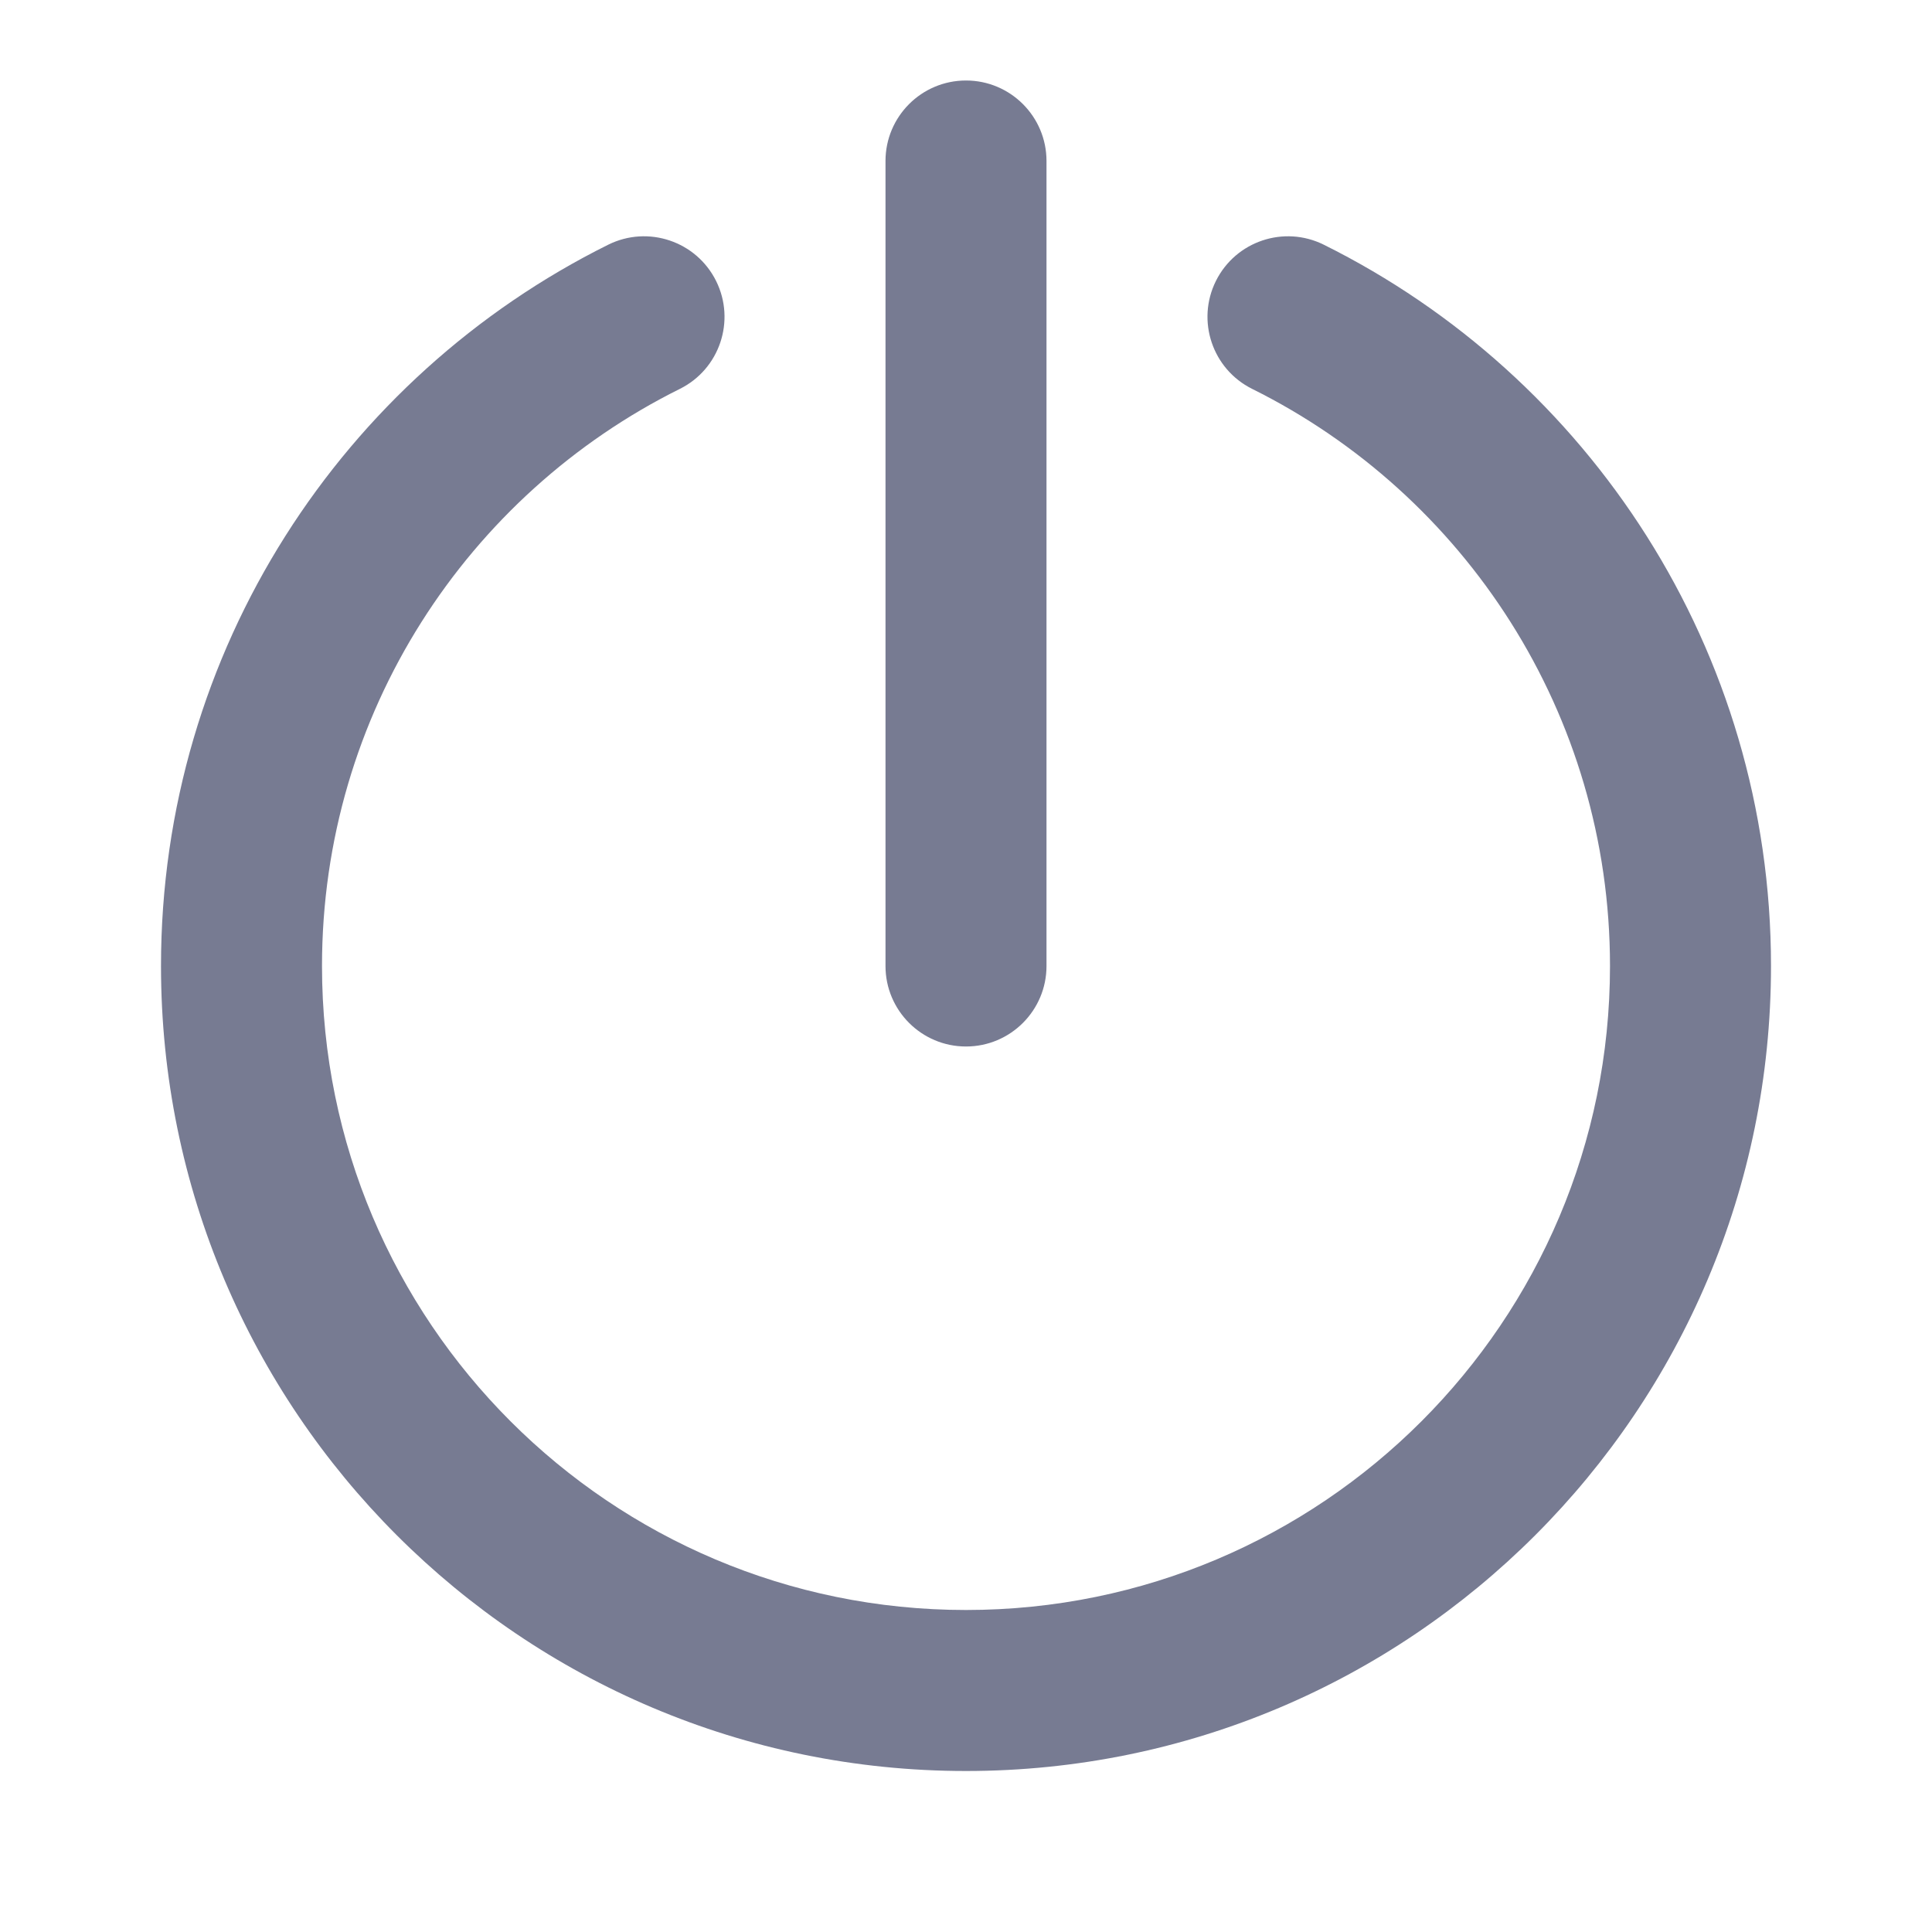 <svg width="24" height="24" viewBox="0 0 24 24" fill="none" xmlns="http://www.w3.org/2000/svg">
<path fill-rule="evenodd" clip-rule="evenodd" d="M13 2V12C13 12.552 12.552 13 12 13C11.448 13 11 12.552 11 12V2C11 1.448 11.448 1 12 1C12.552 1 13 1.448 13 2Z" fill="#777B92"/>
<path fill-rule="evenodd" clip-rule="evenodd" d="M8.445 4.831C5.808 6.142 4 8.861 4 12C4 16.419 7.582 20 12 20C16.418 20 20 16.419 20 12C20 8.861 18.192 6.142 15.555 4.831C15.06 4.585 14.859 3.985 15.104 3.491C15.35 2.996 15.95 2.794 16.445 3.04C19.735 4.675 22 8.072 22 12C22 17.523 17.523 22 12 22C6.477 22 2 17.523 2 12C2 8.072 4.265 4.675 7.555 3.04C8.05 2.794 8.65 2.996 8.896 3.491C9.141 3.985 8.94 4.585 8.445 4.831Z" fill="#777B92"/>
</svg>
